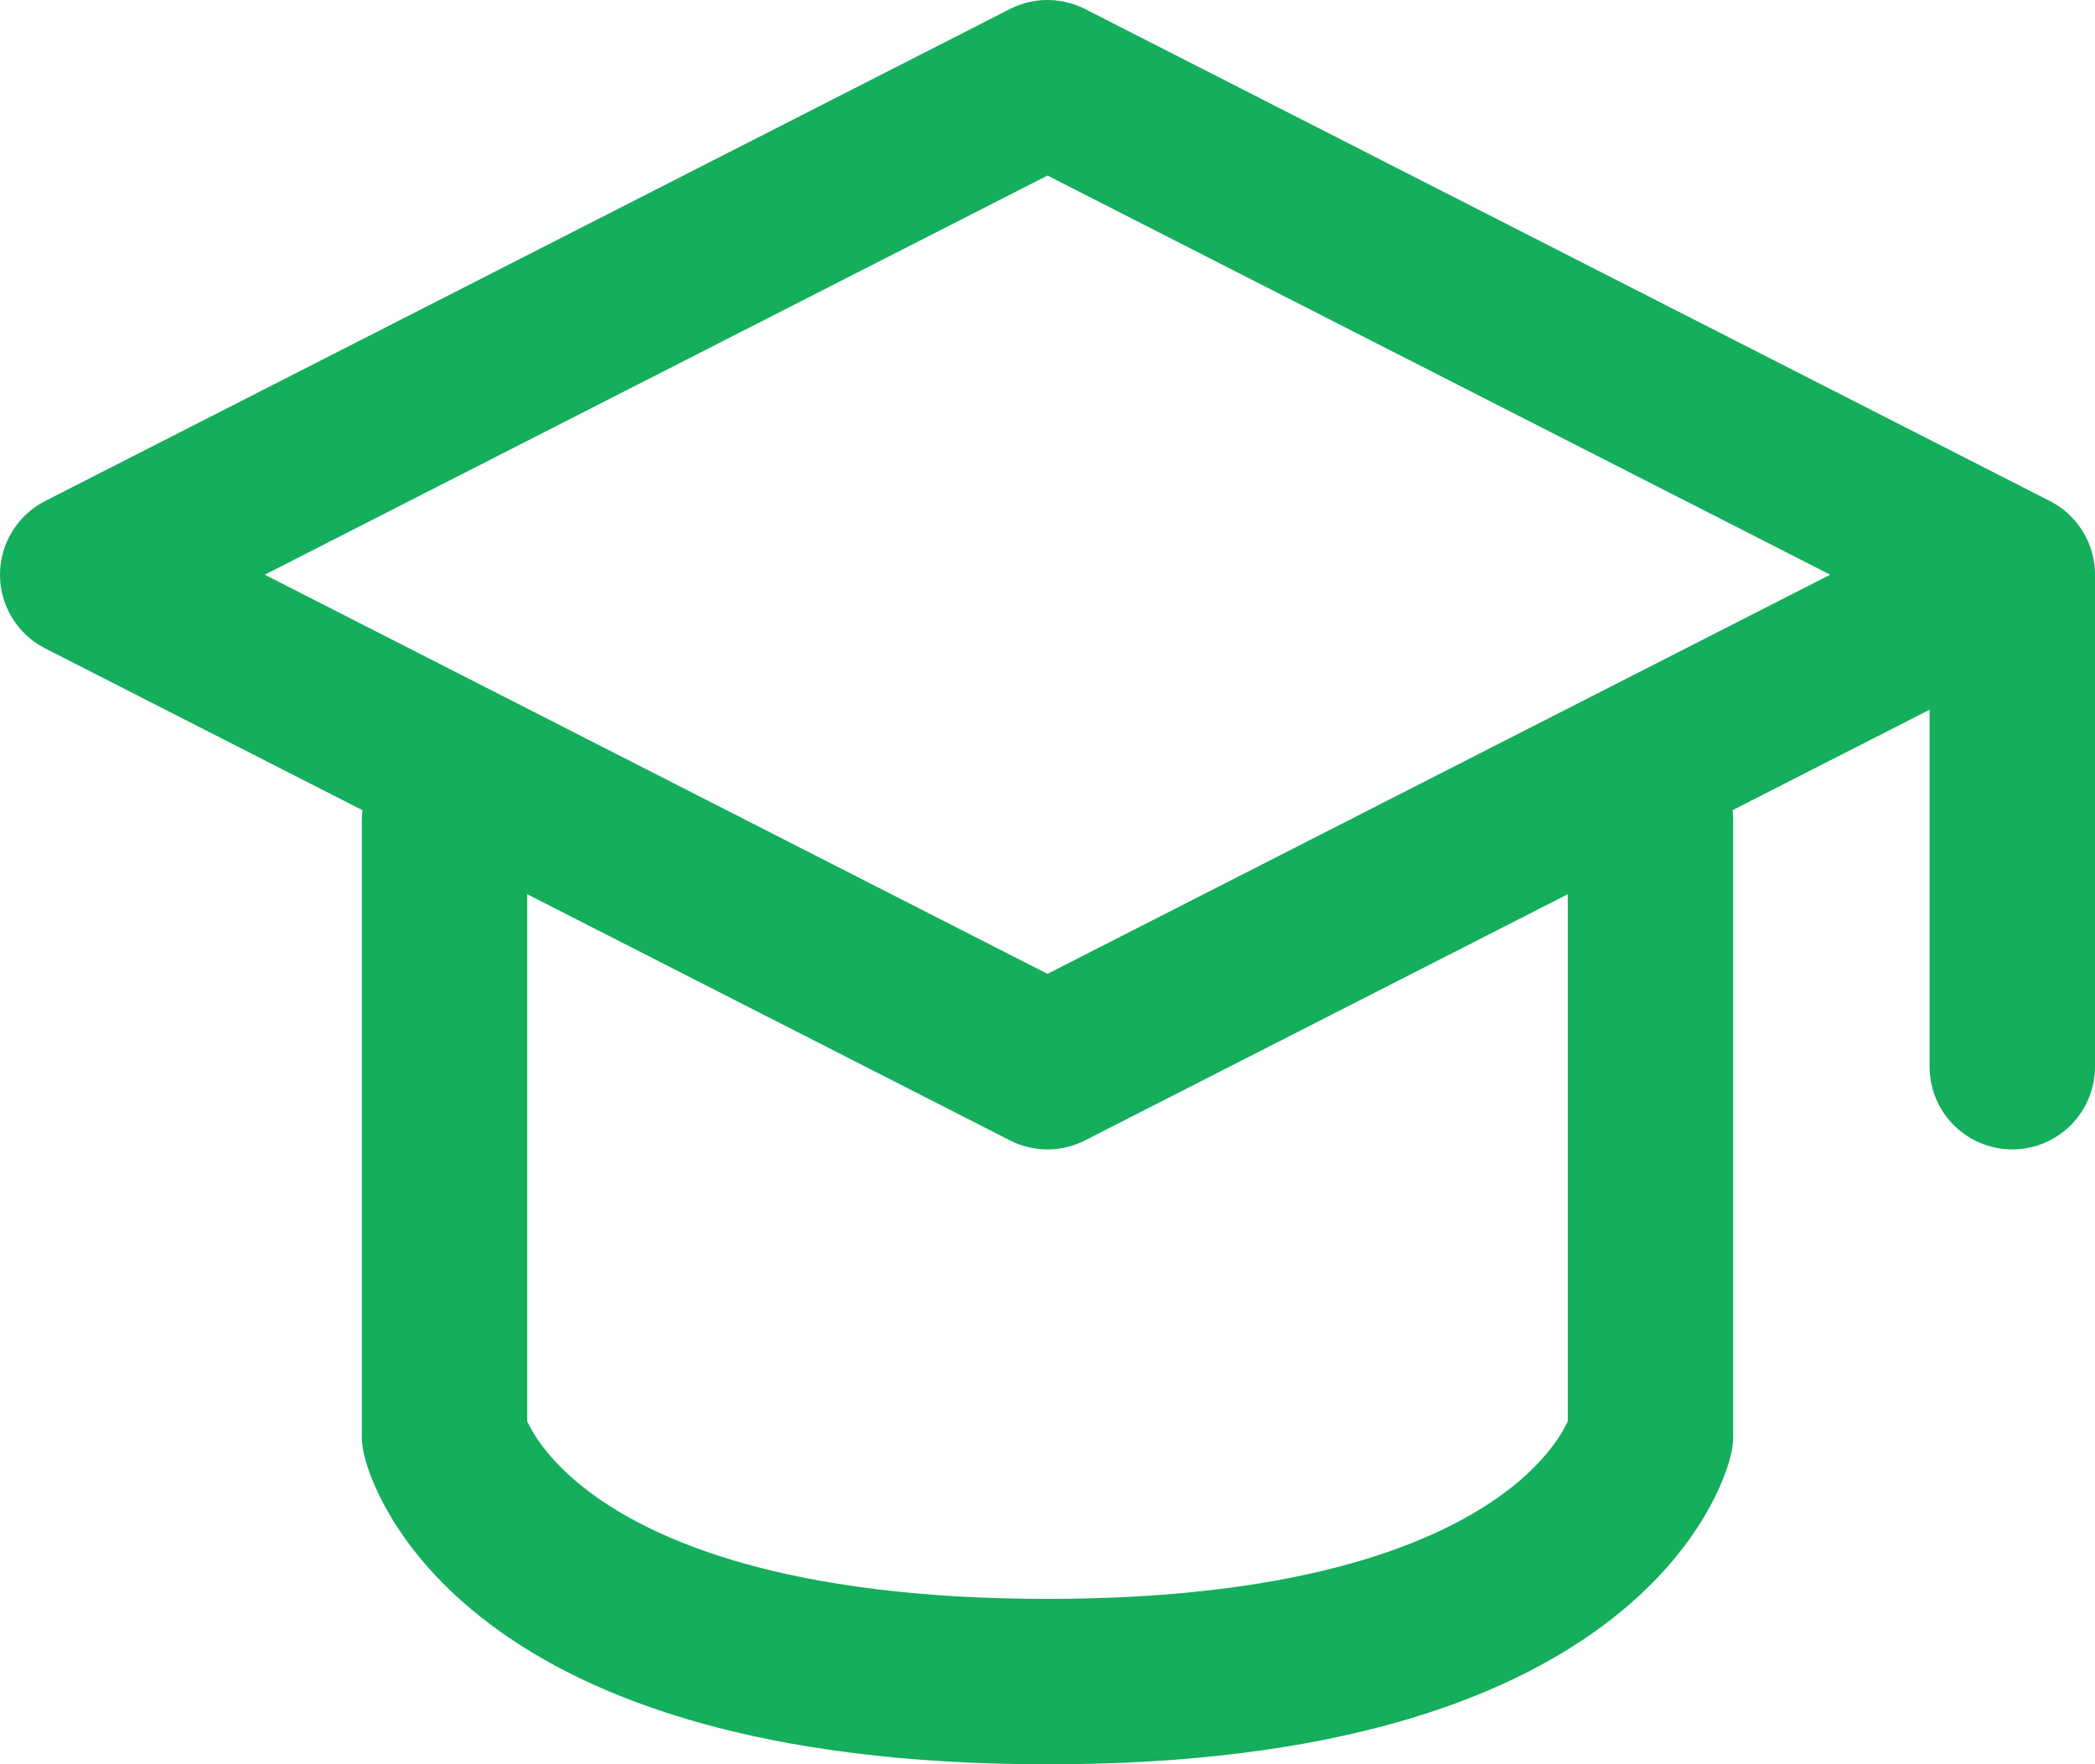 <?xml version="1.0" encoding="UTF-8"?>
<svg id="Layer_2" xmlns="http://www.w3.org/2000/svg" viewBox="0 0 147.42 124.15">
  <defs>
    <style>
      .cls-1 {
        fill: none;
        stroke: #14ae5c;
        stroke-linecap: round;
        stroke-linejoin: round;
        stroke-width: 11.64px;
      }
    </style>
  </defs>
  <g id="Layer_1-2" data-name="Layer_1">
    <path class="cls-1" d="M141.6,40.44l-67.89,34.62L5.82,40.44,73.71,5.82l67.89,34.62ZM141.6,40.44v34.62M31.28,57.75v43.27s3.86,17.31,42.43,17.31,42.43-17.31,42.43-17.31v-43.27"/>
  </g>
</svg>